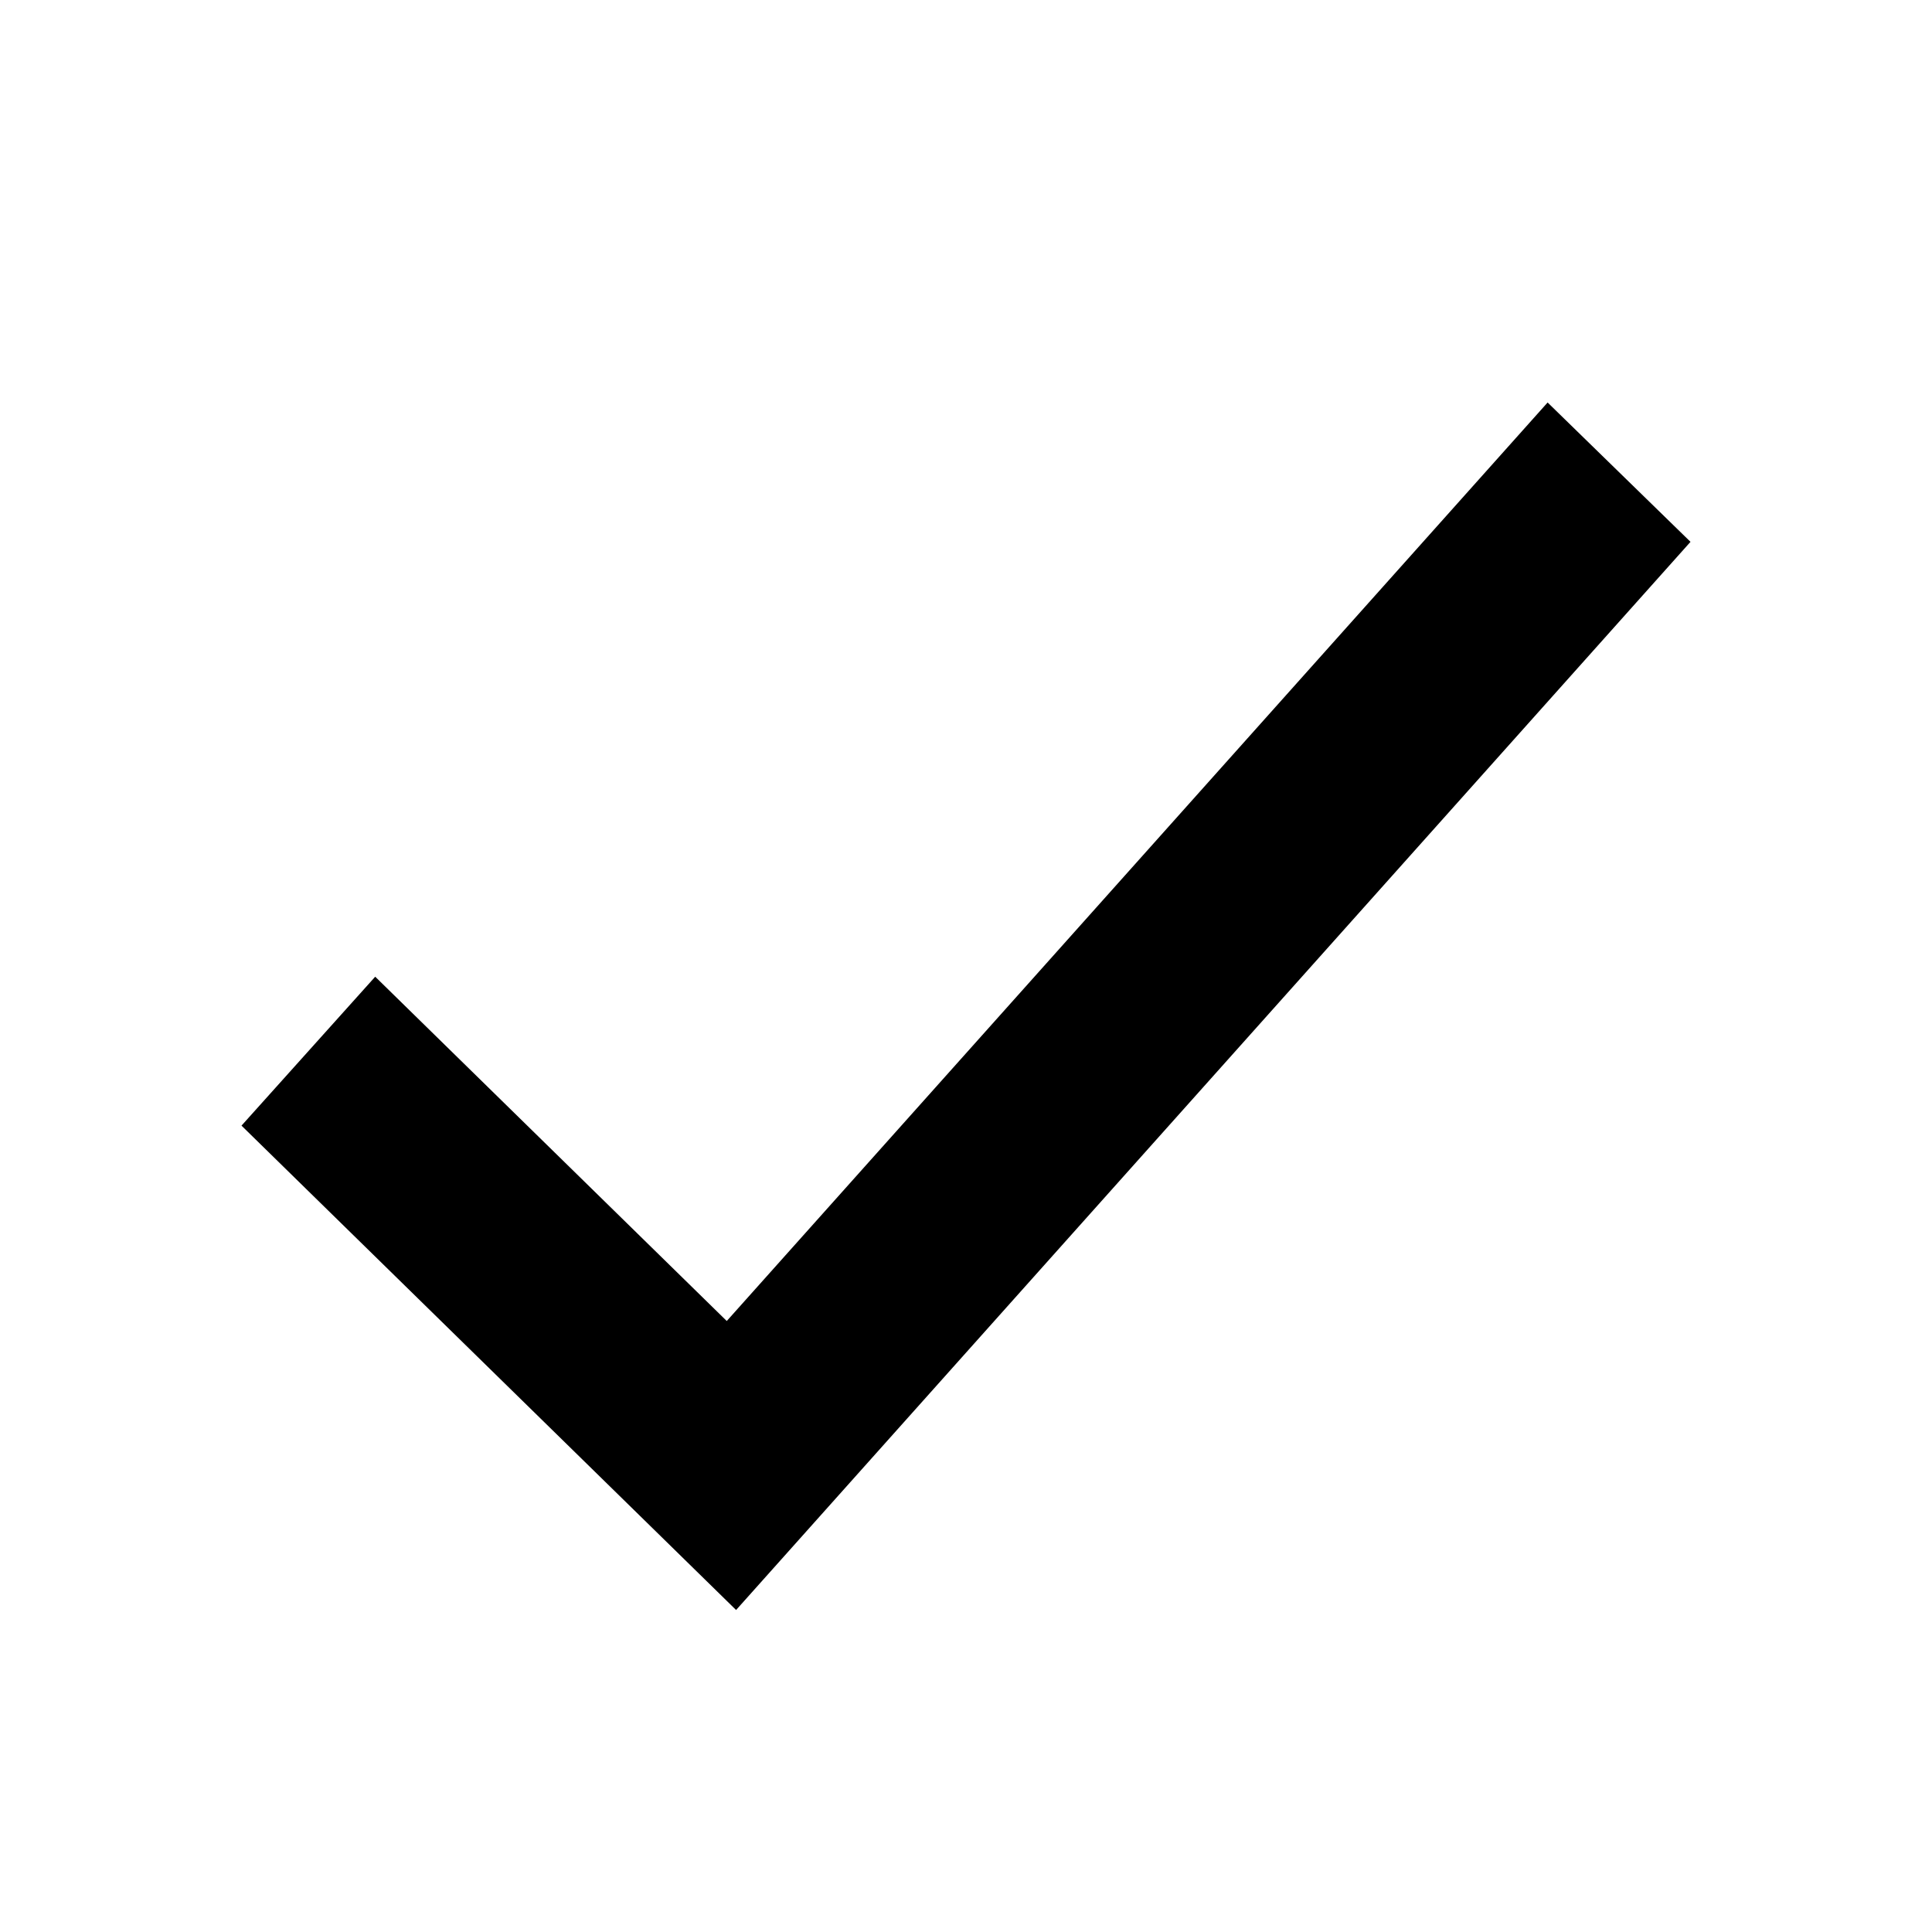 <svg xmlns="http://www.w3.org/2000/svg" width="24" height="24" viewBox="0 0 24 24">
    <defs>
        <filter id="x4rths86ca">
            <feColorMatrix in="SourceGraphic" values="0 0 0 0 1 0 0 0 0 1 0 0 0 0 1 0 0 0 1 0"/>
        </filter>
    </defs>
    <g fill="none" fill-rule="evenodd">
        <g>
            <g>
                <g>
                    <g filter="url(#x4rths86ca)" transform="translate(-876 -284) translate(98 178) translate(774 102) translate(4 4)">
                        <g>
                            <path fill="#000" fill-rule="nonzero" d="M16.225 0L18 1.731 6.144 15 0 8.983 1.661 7.133 6.028 11.41z" transform="translate(3 5)"/>
                        </g>
                    </g>
                </g>
            </g>
        </g>
    </g>
</svg>

